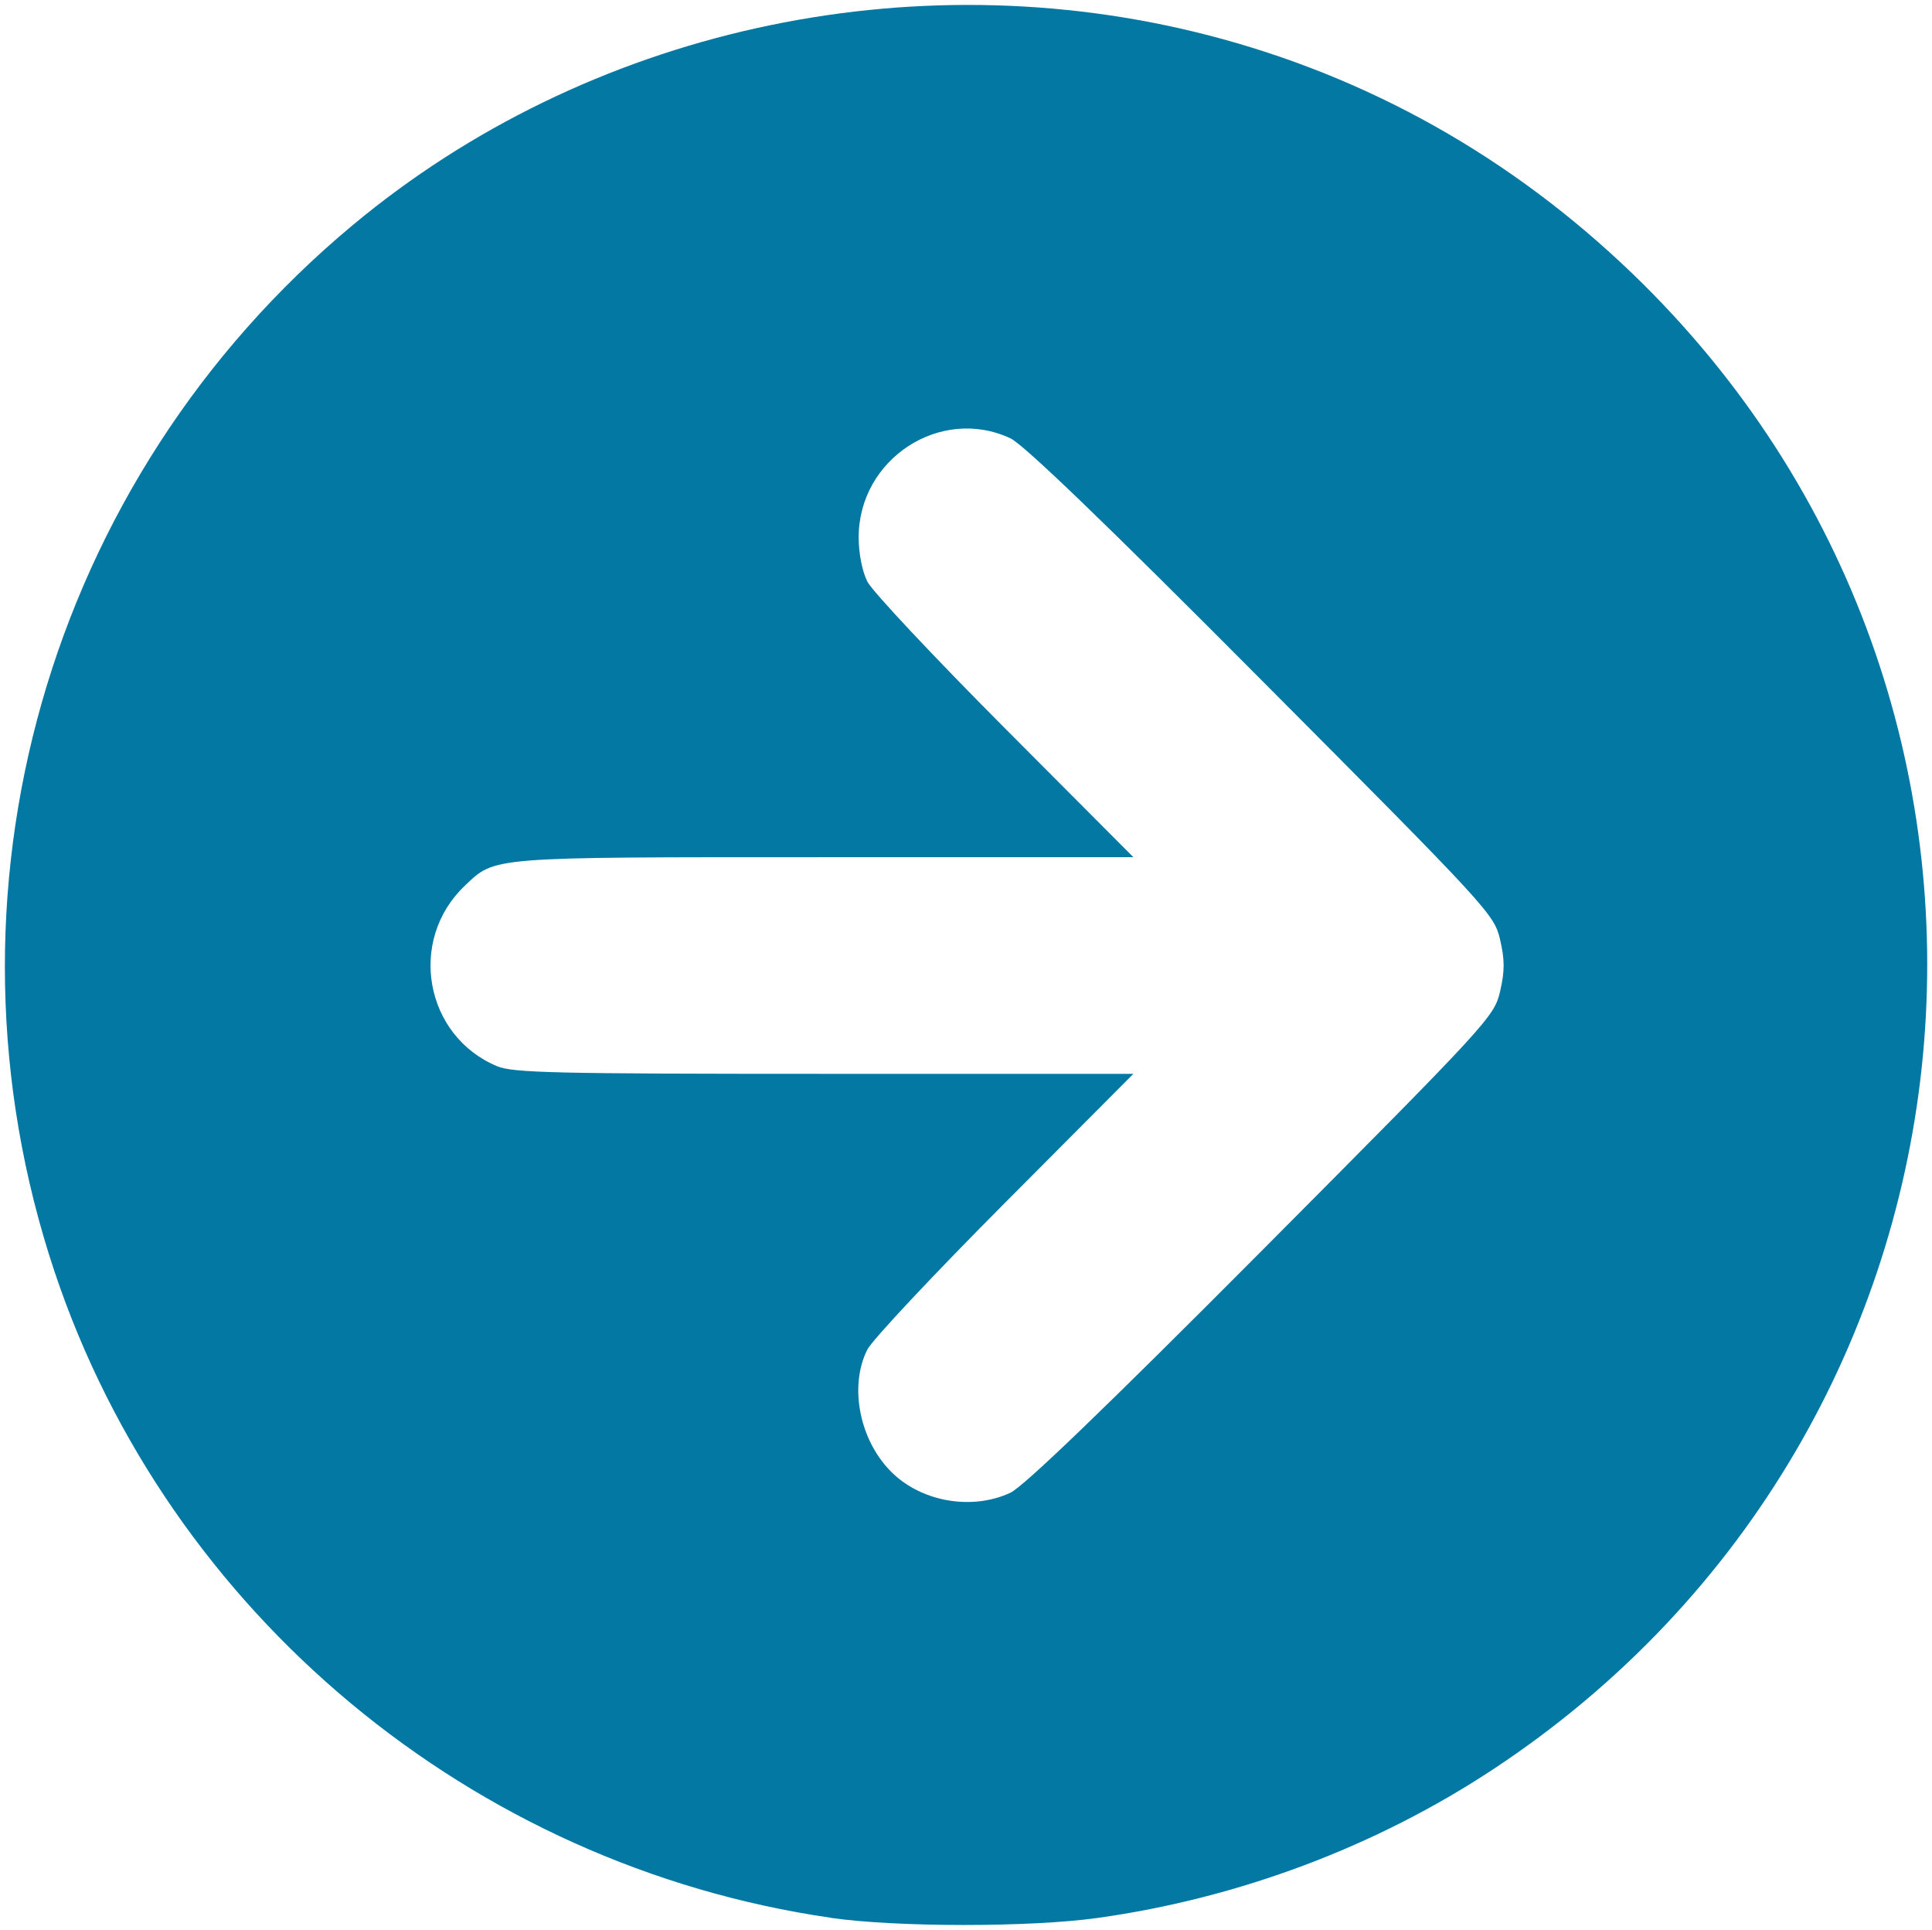 <?xml version="1.0" encoding="UTF-8" standalone="no"?>
<svg
   fill="none"
   height="18.022"
   stroke="currentColor"
   stroke-linecap="round"
   stroke-linejoin="round"
   stroke-width="2"
   viewBox="0 0 18.045 18.022"
   width="18.045"
   version="1.1"
   id="svg8"
   sodipodi:docname="go.svg"
   inkscape:version="1.1.1 (1:1.1+202109281949+c3084ef5ed)"
   xmlns:inkscape="http://www.inkscape.org/namespaces/inkscape"
   xmlns:sodipodi="http://sodipodi.sourceforge.net/DTD/sodipodi-0.dtd"
   xmlns="http://www.w3.org/2000/svg"
   xmlns:svg="http://www.w3.org/2000/svg">
  <defs
     id="defs12" />
  <sodipodi:namedview
     id="namedview10"
     pagecolor="#505050"
     bordercolor="#ffffff"
     borderopacity="1"
     inkscape:pageshadow="0"
     inkscape:pageopacity="0"
     inkscape:pagecheckerboard="1"
     showgrid="false"
     fit-margin-top="0"
     fit-margin-left="0"
     fit-margin-right="0"
     fit-margin-bottom="0"
     inkscape:zoom="15.379572"
     inkscape:cx="8.2251961"
     inkscape:cy="4.6165132"
     inkscape:window-width="1920"
     inkscape:window-height="1052"
     inkscape:window-x="1366"
     inkscape:window-y="0"
     inkscape:window-maximized="1"
     inkscape:current-layer="svg8" />
  <path
     style="opacity:1;fill:#0278a3;fill-opacity:1;stroke:none;stroke-width:0.092;stroke-linecap:round;stroke-linejoin:round"
     d="M 7.759,17.909 C 4.407,17.422 1.579,15.069 0.511,11.88 -0.667,8.36 0.438,4.479 3.296,2.101 5.483,0.28 8.499,-0.389 11.284,0.329 c 1.492,0.385 2.833,1.138 3.964,2.227 4.152,3.998 3.518,10.787 -1.304,13.968 -1.095,0.722 -2.376,1.203 -3.694,1.387 -0.632,0.088 -1.878,0.087 -2.49,-0.001 z m 1.678,-3.969 c 0.124,-0.058 0.892,-0.797 2.351,-2.263 2.12,-2.131 2.168,-2.183 2.223,-2.419 0.044,-0.19 0.044,-0.293 0,-0.483 C 13.956,8.539 13.909,8.487 11.788,6.357 10.329,4.89 9.561,4.151 9.437,4.093 8.784,3.788 8.021,4.285 8.02,5.017 c -9.2e-5,0.15 0.033,0.318 0.081,0.414 0.044,0.089 0.622,0.704 1.283,1.368 L 10.586,8.005 H 7.7 c -3.151,0 -3.071,-0.006 -3.359,0.267 -0.535,0.508 -0.375,1.402 0.302,1.685 0.148,0.062 0.552,0.071 3.057,0.071 h 2.886 l -1.202,1.207 c -0.661,0.664 -1.238,1.279 -1.283,1.368 -0.176,0.35 -0.069,0.865 0.24,1.158 0.282,0.268 0.745,0.343 1.096,0.179 z"
     id="path866" />
</svg>
